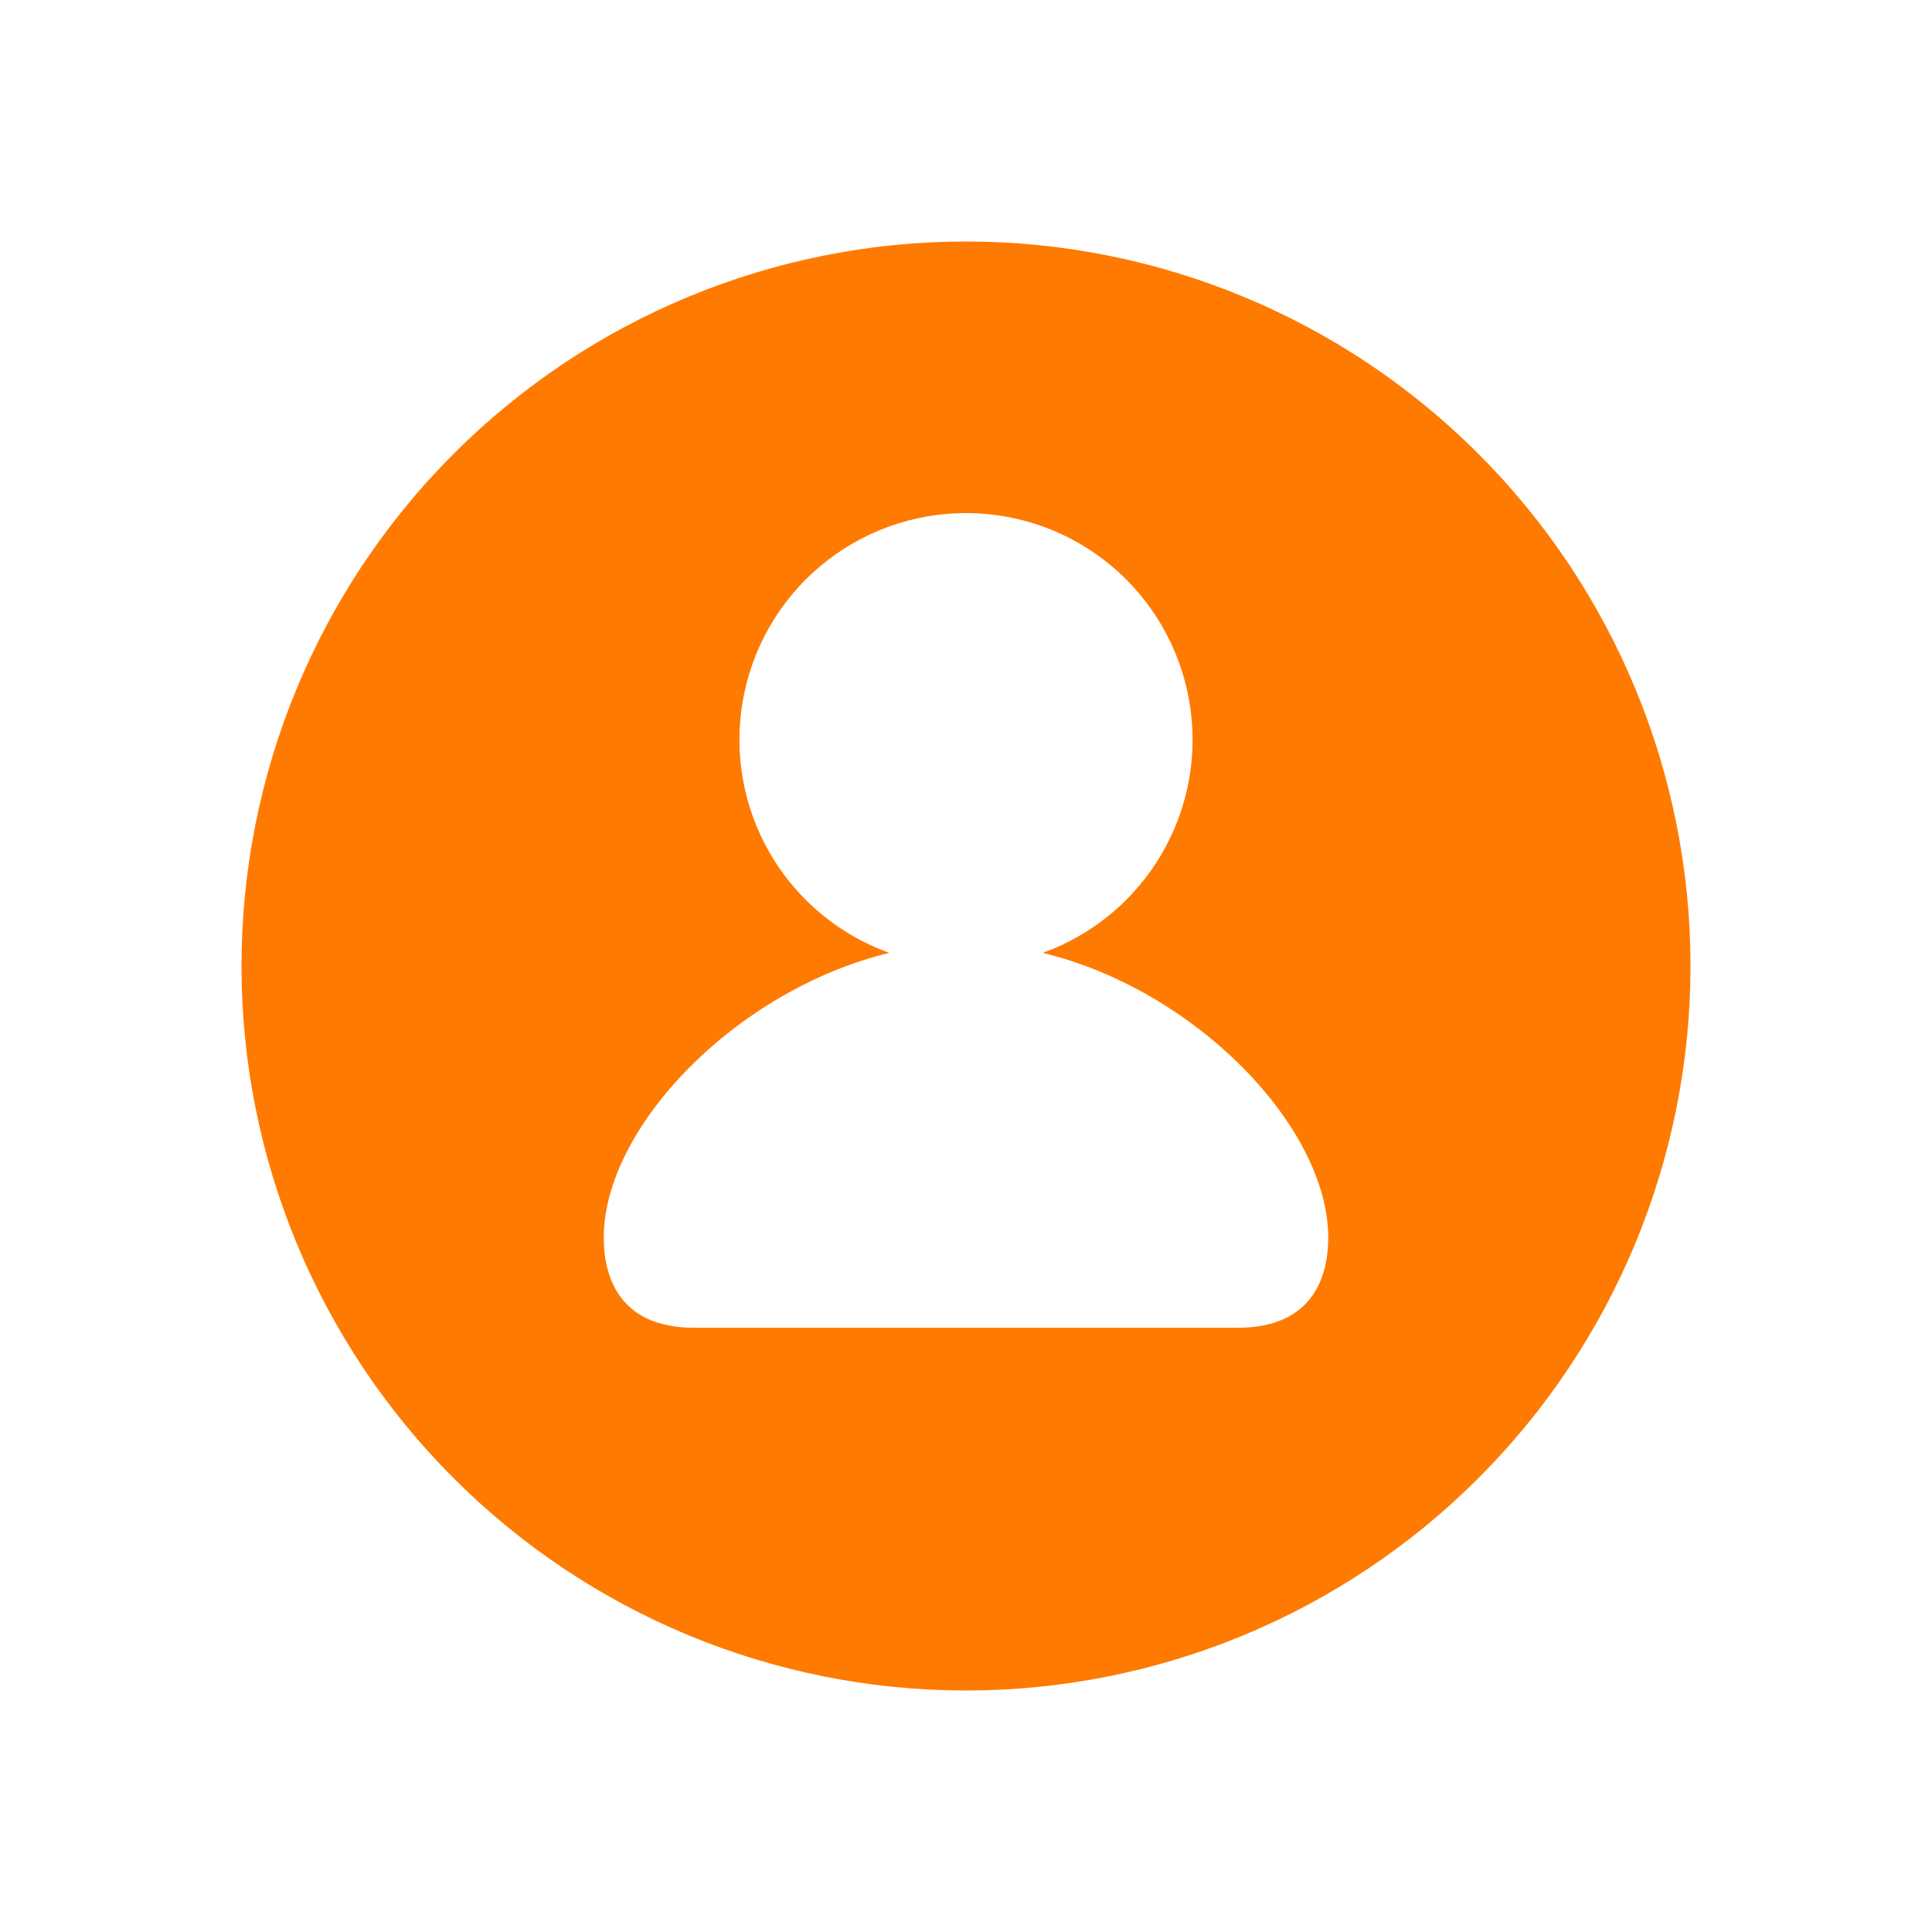 <svg width="32" height="32" viewBox="0 0 32 32" fill="none" xmlns="http://www.w3.org/2000/svg">
<g filter="url(#filter0_d_122_210)">
<path d="M16 24C12.817 24 9.765 22.736 7.515 20.485C5.264 18.235 4 15.183 4 12C4 8.817 5.264 5.765 7.515 3.515C9.765 1.264 12.817 0 16 0C19.183 0 22.235 1.264 24.485 3.515C26.736 5.765 28 8.817 28 12C28 15.183 26.736 18.235 24.485 20.485C22.235 22.736 19.183 24 16 24ZM17.27 11.783C18.102 11.483 18.801 10.901 19.245 10.137C19.689 9.373 19.849 8.477 19.697 7.606C19.545 6.736 19.091 5.947 18.415 5.378C17.739 4.81 16.884 4.498 16 4.498C15.117 4.498 14.261 4.81 13.585 5.378C12.909 5.947 12.455 6.736 12.303 7.606C12.151 8.477 12.311 9.373 12.755 10.137C13.199 10.901 13.898 11.483 14.729 11.783C12.207 12.392 10 14.662 10 16.5C10 17.093 10.217 17.992 11.5 17.992H20.5C21.782 17.992 22 17.093 22 16.5C22 14.664 19.795 12.39 17.27 11.783Z" fill="#FF7A00"/>
</g>
<defs>
<filter id="filter0_d_122_210" x="0" y="0" width="32" height="32" filterUnits="userSpaceOnUse" color-interpolation-filters="sRGB">
<feFlood flood-opacity="0" result="BackgroundImageFix"/>
<feColorMatrix in="SourceAlpha" type="matrix" values="0 0 0 0 0 0 0 0 0 0 0 0 0 0 0 0 0 0 127 0" result="hardAlpha"/>
<feOffset dy="4"/>
<feGaussianBlur stdDeviation="2"/>
<feComposite in2="hardAlpha" operator="out"/>
<feColorMatrix type="matrix" values="0 0 0 0 0 0 0 0 0 0 0 0 0 0 0 0 0 0 0.25 0"/>
<feBlend mode="normal" in2="BackgroundImageFix" result="effect1_dropShadow_122_210"/>
<feBlend mode="normal" in="SourceGraphic" in2="effect1_dropShadow_122_210" result="shape"/>
</filter>
</defs>
</svg>

